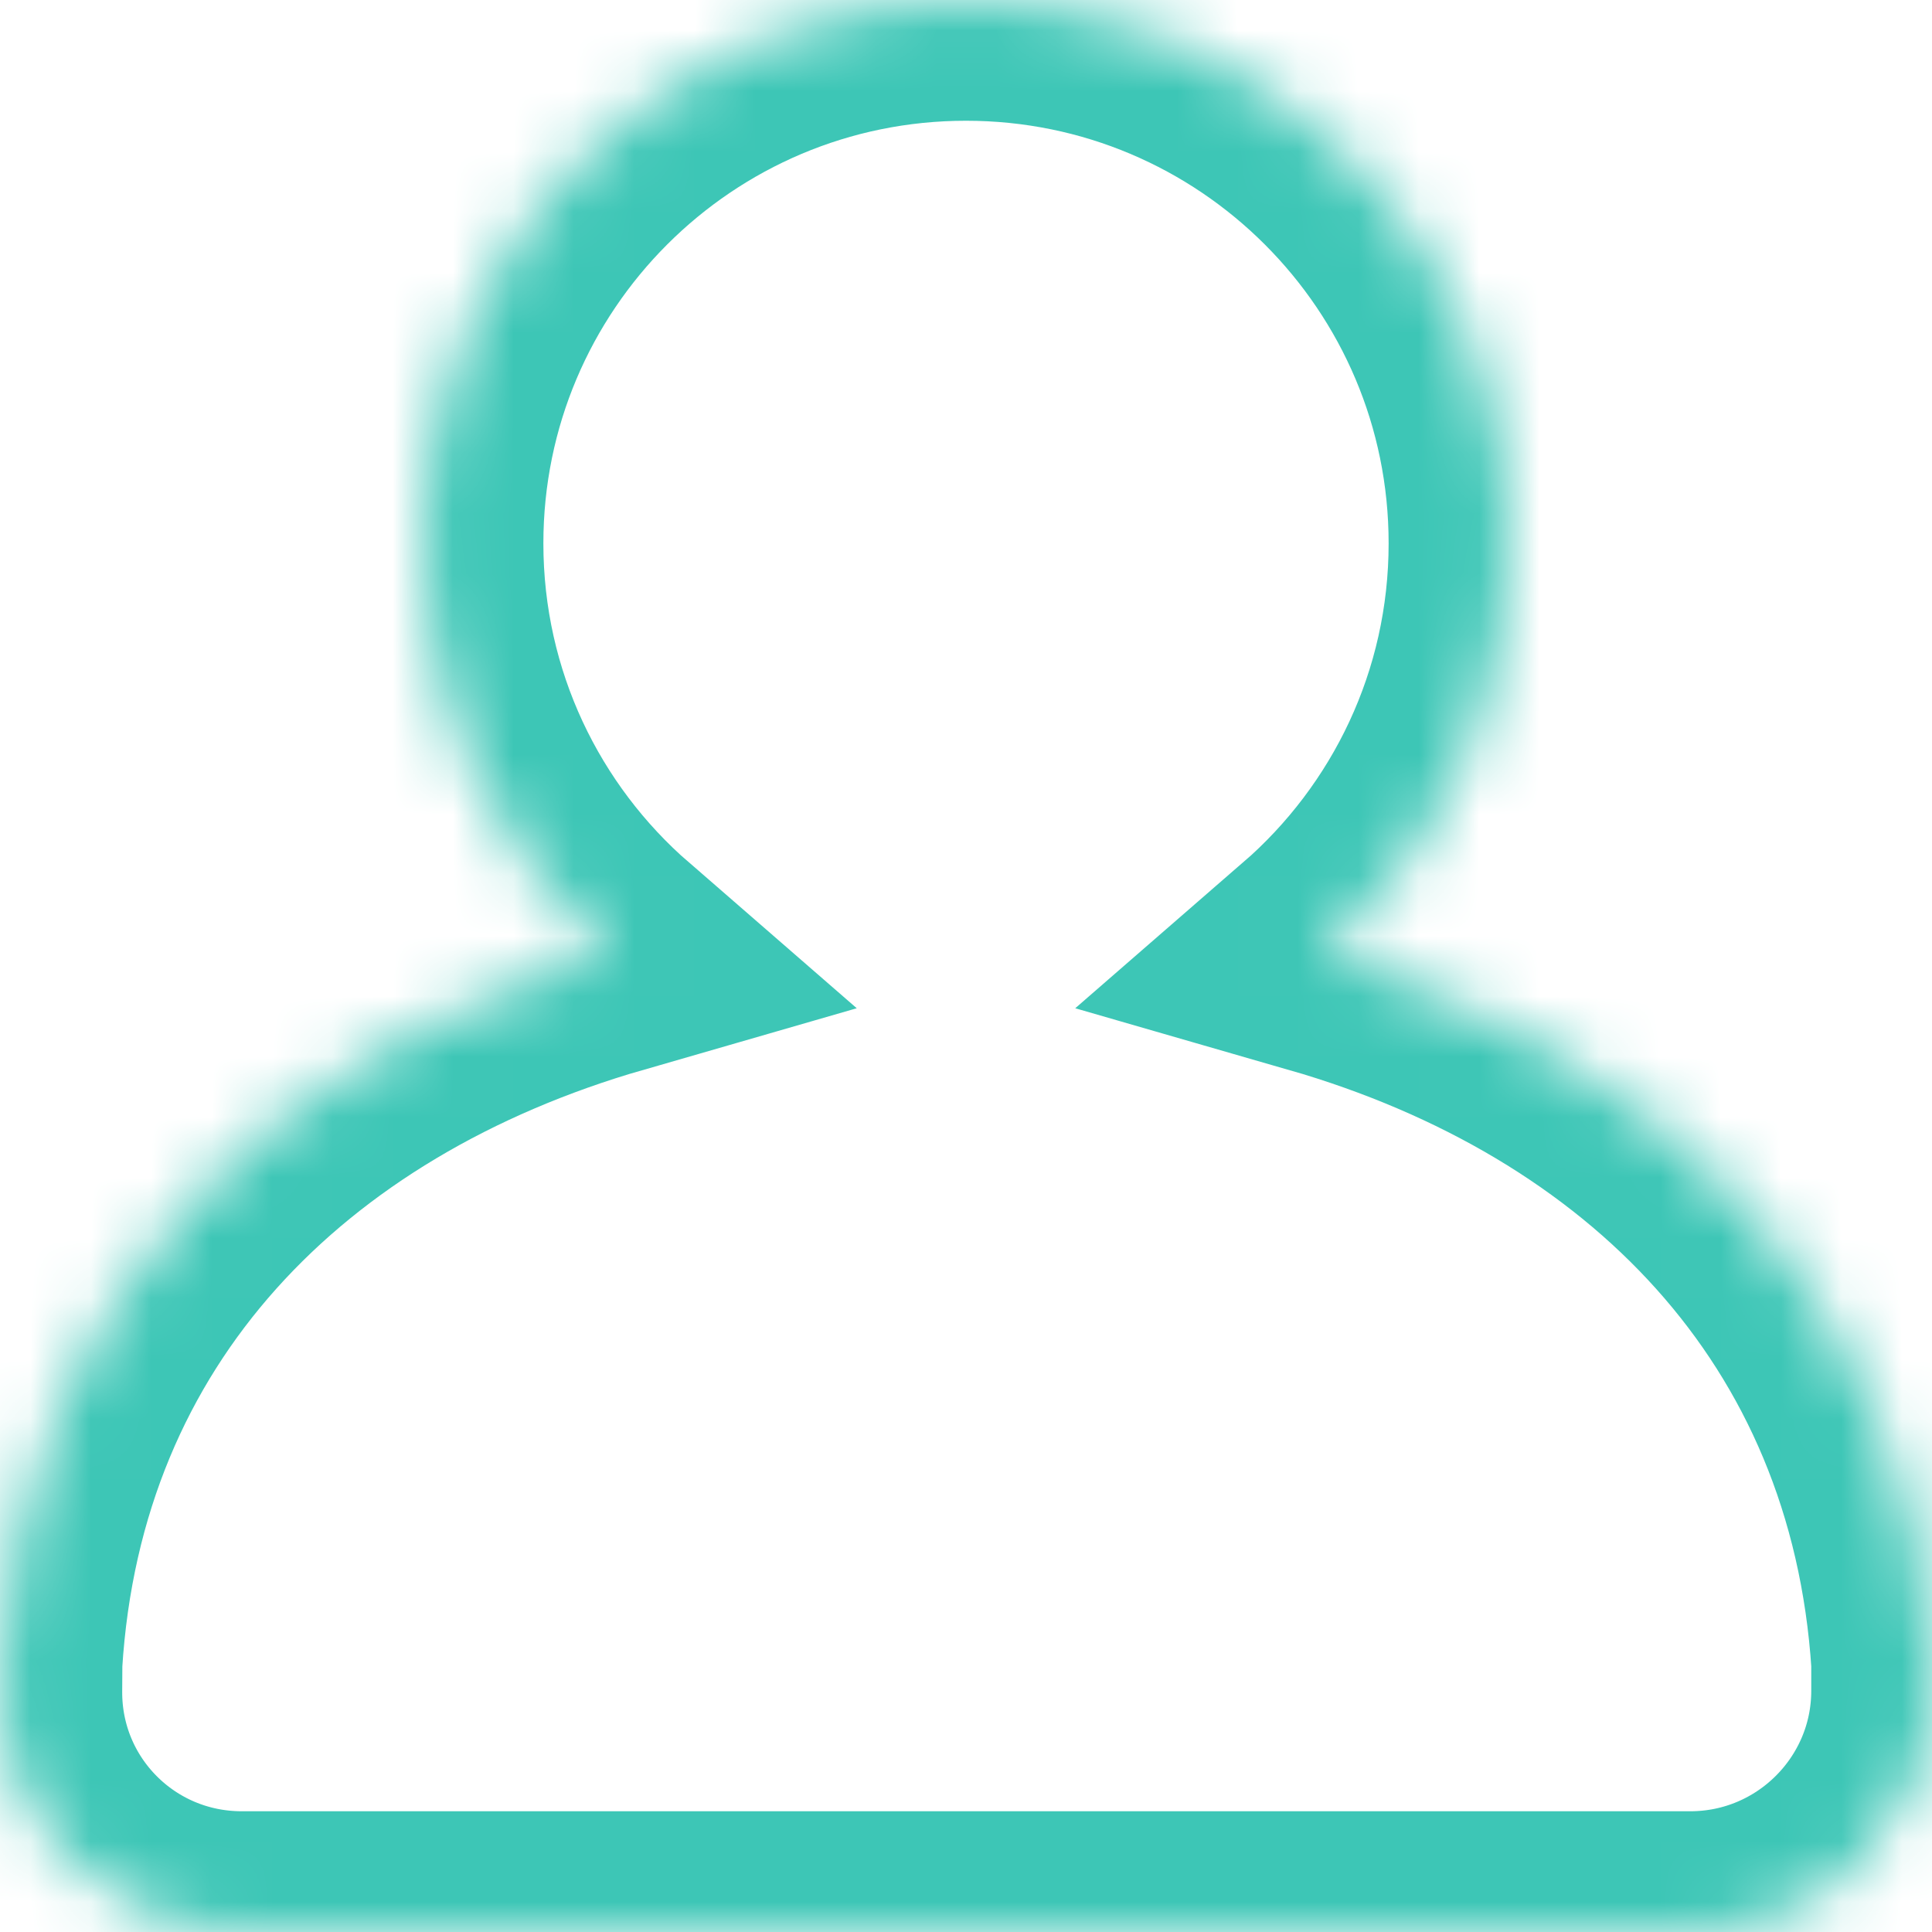 <?xml version="1.0" encoding="UTF-8" standalone="no"?>
<svg width="32px" height="32px" viewBox="0 0 32 32" version="1.1" xmlns="http://www.w3.org/2000/svg" xmlns:xlink="http://www.w3.org/1999/xlink">
    <!-- Generator: Sketch 39.1 (31720) - http://www.bohemiancoding.com/sketch -->
    <title>入驻流程 身份 @2x</title>
    <desc>Created with Sketch.</desc>
    <defs>
        <path d="M10.102,15.798 C4.461,17.426 0.395,21.494 0.027,27.526 L0.024,28.005 C0.011,30.211 1.789,32 4.004,32 L27.996,32 C30.207,32 32,30.206 32,28.005 L32,27.526 C31.611,21.494 27.54,17.426 21.898,15.798 C23.798,14.148 25,11.714 25,9 C25,4.029 20.971,0 16,0 C11.029,0 7,4.029 7,9 C7,11.714 8.202,14.148 10.102,15.798 Z" id="path-1"></path>
        <mask id="mask-2" maskContentUnits="userSpaceOnUse" maskUnits="objectBoundingBox" x="0" y="0" width="31.976" height="32" fill="white">
            <use xlink:href="#path-1"></use>
        </mask>
    </defs>
    <g id="icon-16/32/48" stroke="none" stroke-width="1" fill="none" fill-rule="evenodd">
        <g id="all" transform="translate(-269, -295)"></g>
        <g id="入驻流程-身份-@2x" stroke="#3DC6B6" stroke-width="4">
            <use id="Oval-514" mask="url(#mask-2)" xlink:href="#path-1"></use>
        </g>
    </g>
</svg>